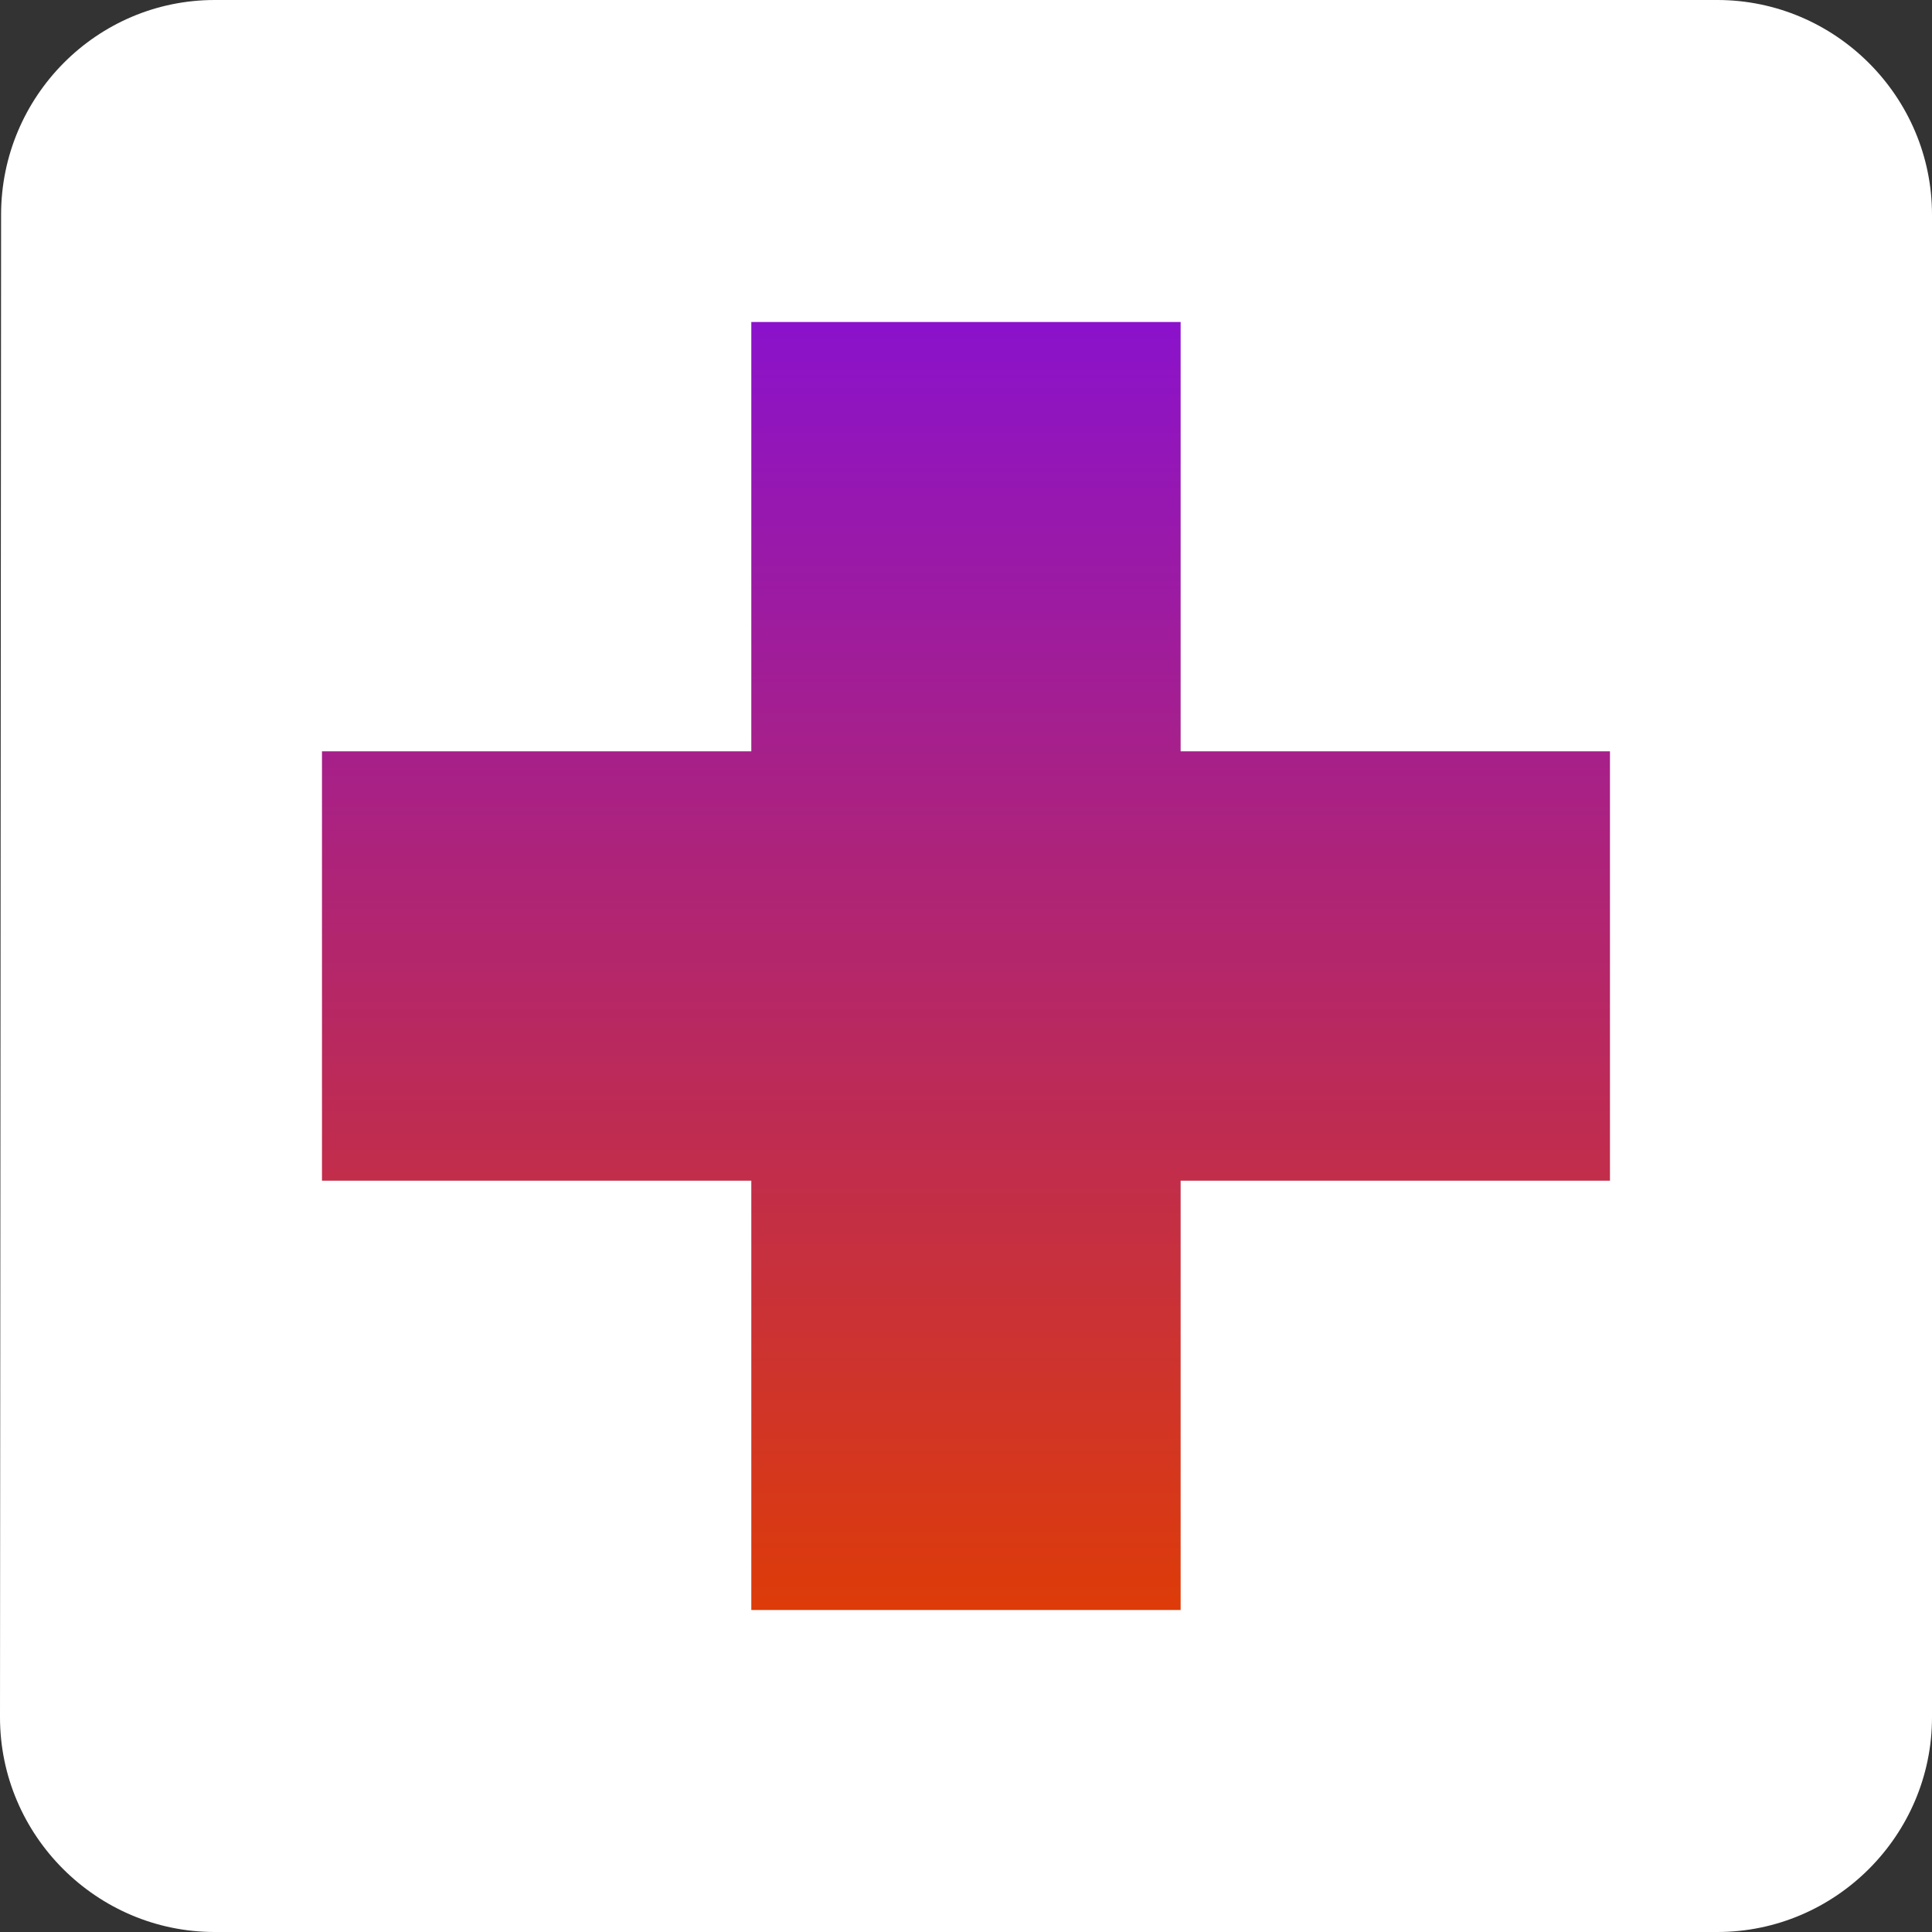 <?xml version="1.0" encoding="UTF-8" standalone="no"?>
<svg
   class="MuiSvgIcon-root MuiSvgIcon-fontSizeMedium MuiSvgIcon-root MuiSvgIcon-fontSizeLarge css-1shn170"
   focusable="false"
   aria-hidden="true"
   viewBox="0 0 32 32"
   data-testid="LocalHospitalIcon"
   tabindex="-1"
   title="LocalHospital"
   version="1.1"
   id="svg1"
   sodipodi:docname="hospital.svg"
   width="32"
   height="32"
   inkscape:version="1.3.2 (091e20ef0f, 2023-11-25, custom)"
   xmlns:inkscape="http://www.inkscape.org/namespaces/inkscape"
   xmlns:sodipodi="http://sodipodi.sourceforge.net/DTD/sodipodi-0.dtd"
   xmlns:xlink="http://www.w3.org/1999/xlink"
   xmlns="http://www.w3.org/2000/svg"
   xmlns:svg="http://www.w3.org/2000/svg">
  <rect x="0" y="0" width="32" height="32" fill="#333333" stroke="none"/>
  <defs
     id="defs1">
    <linearGradient
       id="linearGradient1"
       inkscape:collect="always">
      <stop
         style="stop-color:#e13d00;stop-opacity:1;"
         offset="0"
         id="stop1" />
      <stop
         style="stop-color:#8911d0;stop-opacity:1;"
         offset="1"
         id="stop2" />
    </linearGradient>
    <linearGradient
       inkscape:collect="always"
       xlink:href="#linearGradient1"
       id="linearGradient2"
       x1="15.88"
       y1="27.579"
       x2="15.88"
       y2="4.842"
       gradientUnits="userSpaceOnUse" />
  </defs>
  <sodipodi:namedview
     id="namedview1"
     pagecolor="#505050"
     bordercolor="#eeeeee"
     borderopacity="1"
     inkscape:showpageshadow="0"
     inkscape:pageopacity="0"
     inkscape:pagecheckerboard="0"
     inkscape:deskcolor="#505050"
     inkscape:zoom="16.625"
     inkscape:cx="11.639098"
     inkscape:cy="14.135338"
     inkscape:window-width="1852"
     inkscape:window-height="1011"
     inkscape:window-x="1988"
     inkscape:window-y="32"
     inkscape:window-maximized="1"
     inkscape:current-layer="svg1" />
  <rect
     style="fill:url(#linearGradient2);fill-opacity:1;stroke-width:0.894"
     id="rect1"
     width="22.316"
     height="22.677"
     x="4.872"
     y="4.932" />
  <path
     d="M 28.444,0 H 3.556 C 1.6,0 0.018,1.6 0.018,3.556 L 0,28.444 C 0,30.4 1.6,32 3.556,32 H 28.444 c 1.956,0 3.556,-1.6 3.556,-3.556 V 3.556 C 32,1.6 30.4,0 28.444,0 m -1.778,19.556 h -7.111 v 7.111 H 12.444 V 19.556 H 5.333 V 12.444 H 12.444 V 5.333 h 7.111 v 7.111 h 7.111 z"
     id="path1"
     style="fill:#ffffff;fill-opacity:1;stroke-width:1.778" />
</svg>
